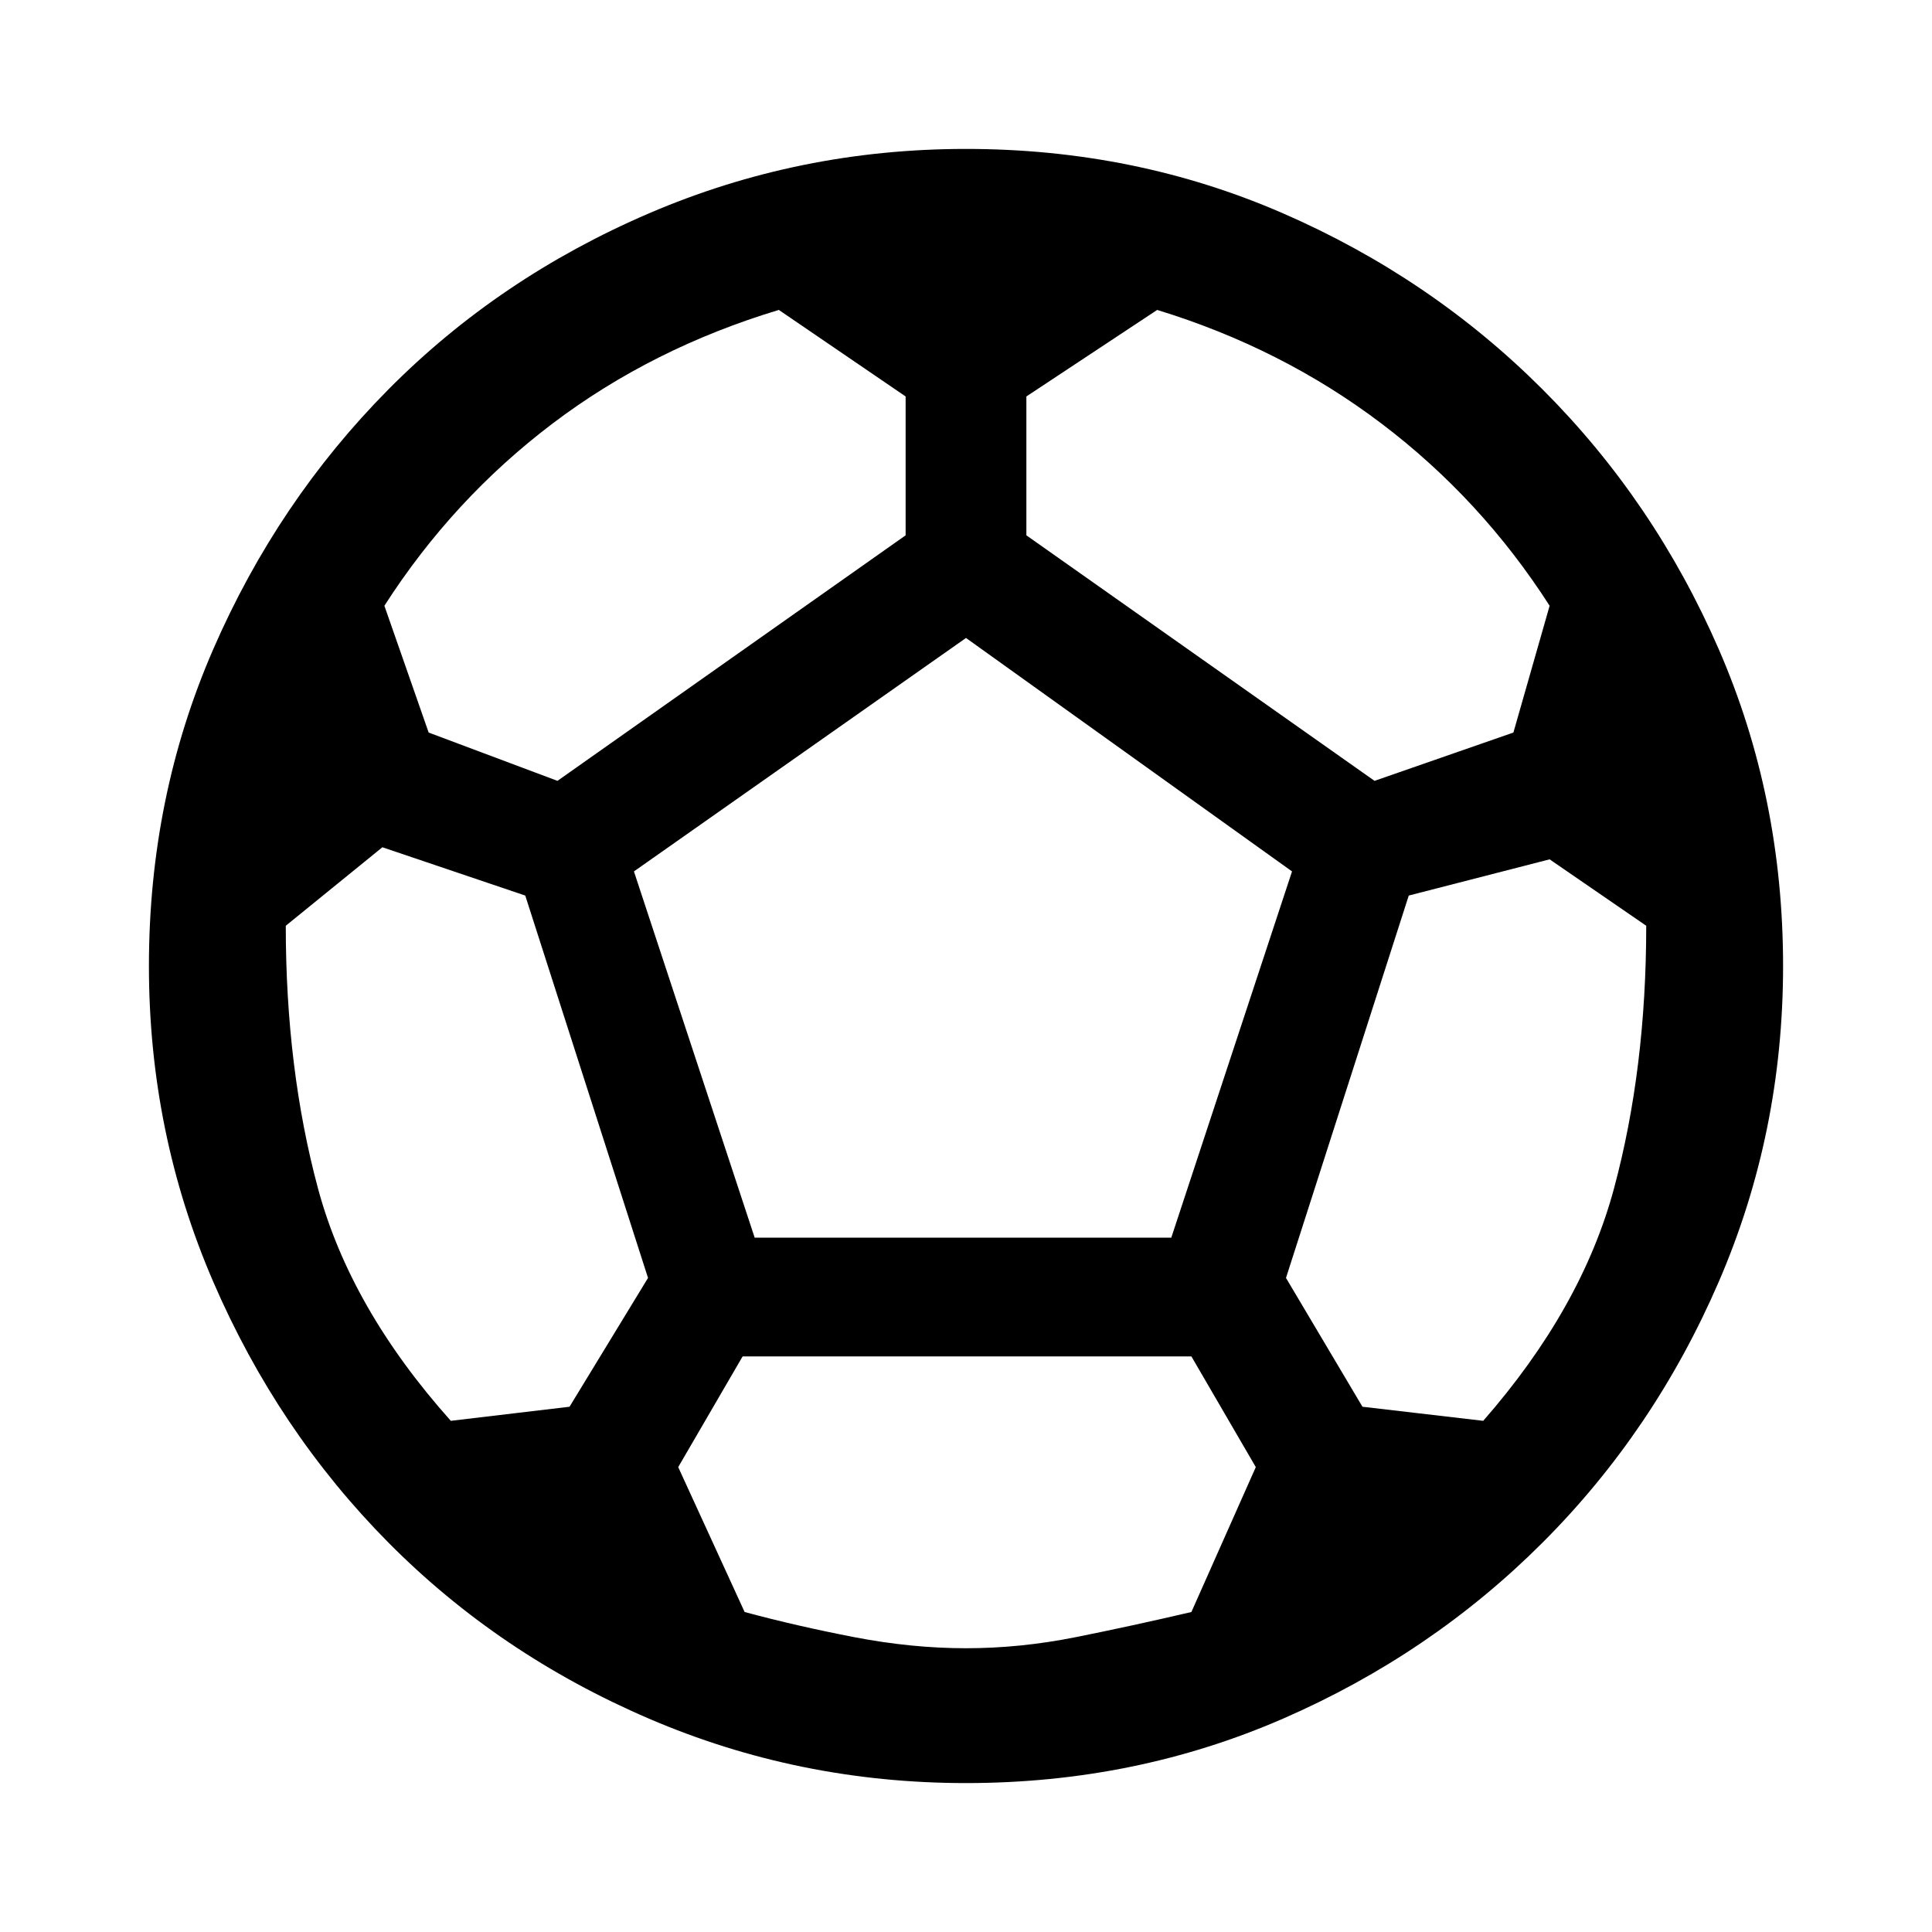 <svg xmlns="http://www.w3.org/2000/svg" height="48" width="48"><path d="M24 44.3q-4.15 0-7.875-1.6-3.725-1.6-6.475-4.375Q6.9 35.55 5.3 31.85 3.7 28.15 3.7 24q0-4.2 1.6-7.875t4.35-6.45Q12.4 6.9 16.125 5.3 19.85 3.7 24 3.7q4.2 0 7.875 1.6t6.45 4.375q2.775 2.775 4.375 6.45Q44.3 19.8 44.3 24q0 4.15-1.6 7.85-1.6 3.7-4.375 6.475-2.775 2.775-6.45 4.375Q28.2 44.3 24 44.3Zm10.15-24.9 3.45-1.2.9-3.15q-1.7-2.65-4.175-4.525Q31.85 8.65 28.75 7.7L25.5 9.85v3.45Zm-20.3 0 8.65-6.1V9.85L19.35 7.7q-3.15.95-5.625 2.825Q11.25 12.4 9.55 15.05l1.1 3.15ZM11.2 35.3l2.95-.35 1.95-3.2-3.05-9.5-3.55-1.2L7.1 23q0 3.55.8 6.525.8 2.975 3.3 5.775ZM24 40.95q1.35 0 2.725-.275t2.875-.625l1.6-3.6-1.6-2.75H18.45l-1.6 2.75 1.65 3.6q1.3.35 2.725.625T24 40.95Zm-5.25-10.2H29.1l3-9.1-8.1-5.8-8.25 5.8Zm18.1 4.55q2.45-2.8 3.25-5.775.8-2.975.8-6.525l-2.4-1.65-3.5.9-3.05 9.5 1.9 3.2Z"/></svg>